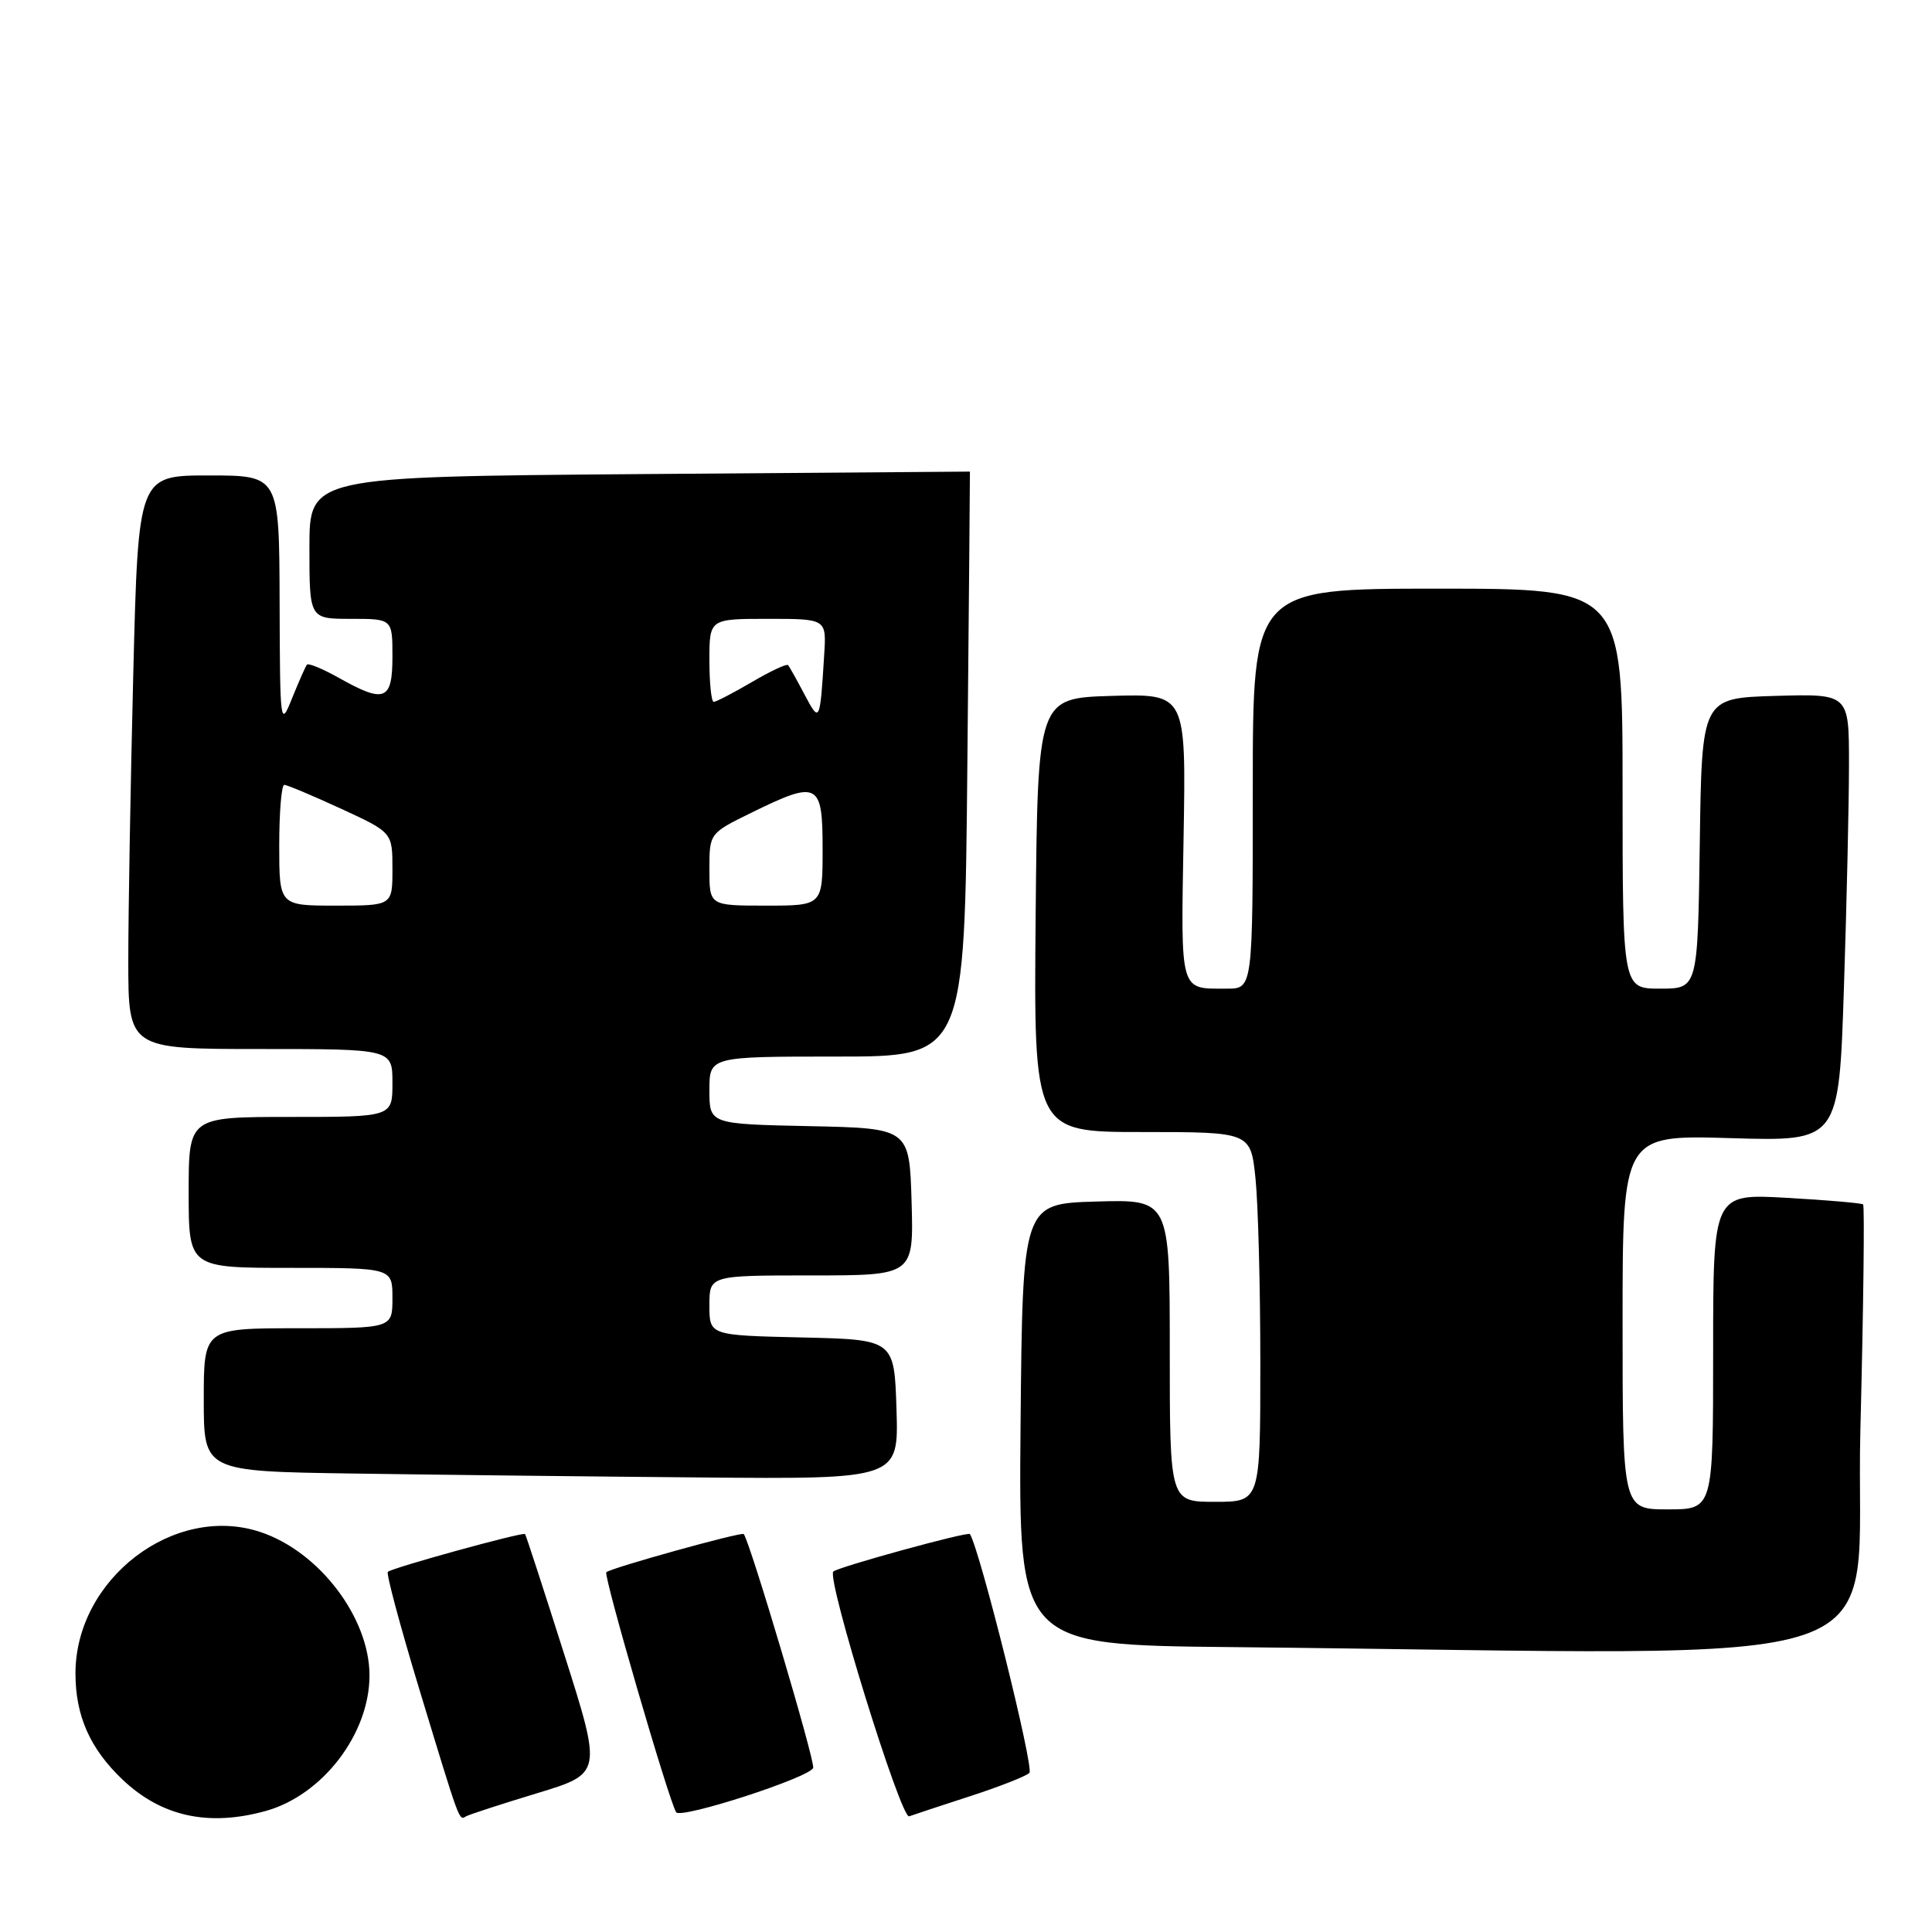 <?xml version="1.0" encoding="UTF-8" standalone="no"?>
<!DOCTYPE svg PUBLIC "-//W3C//DTD SVG 1.1//EN" "http://www.w3.org/Graphics/SVG/1.1/DTD/svg11.dtd" >
<svg xmlns="http://www.w3.org/2000/svg" xmlns:xlink="http://www.w3.org/1999/xlink" version="1.1" viewBox="0 0 256 256">
 <g >
 <path fill="currentColor"
d=" M 35.22 239.96 C 42.75 237.86 48.96 229.75 48.96 222.00 C 48.96 214.34 42.27 205.56 34.47 202.99 C 23.06 199.22 10.00 209.23 10.00 221.74 C 10.00 227.35 11.93 231.71 16.22 235.79 C 21.38 240.70 27.62 242.07 35.22 239.96 Z  M 71.14 237.62 C 79.78 235.00 79.78 235.00 74.78 219.25 C 72.03 210.59 69.69 203.39 69.57 203.27 C 69.30 202.96 51.92 207.75 51.39 208.28 C 51.16 208.51 53.01 215.40 55.49 223.60 C 61.00 241.74 60.81 241.23 61.74 240.68 C 62.16 240.44 66.39 239.06 71.14 237.62 Z  M 107.75 234.25 C 108.03 233.42 99.39 204.33 98.55 203.27 C 98.29 202.94 80.90 207.77 80.34 208.33 C 79.93 208.73 88.59 238.49 89.59 240.13 C 90.16 241.08 107.33 235.52 107.75 234.25 Z  M 128.50 238.02 C 132.35 236.77 135.91 235.38 136.40 234.92 C 137.06 234.32 129.86 205.41 128.52 203.27 C 128.29 202.90 111.02 207.64 110.42 208.24 C 109.50 209.17 119.38 241.07 120.47 240.67 C 121.04 240.46 124.65 239.27 128.50 238.02 Z  M 246.51 189.46 C 246.92 173.21 247.08 159.77 246.87 159.59 C 246.67 159.42 242.11 159.02 236.75 158.72 C 227.00 158.16 227.00 158.16 227.00 179.08 C 227.00 200.00 227.00 200.00 221.00 200.00 C 215.00 200.00 215.00 200.00 215.00 175.19 C 215.00 150.38 215.00 150.38 229.34 150.81 C 243.67 151.24 243.67 151.24 244.33 130.87 C 244.70 119.67 245.00 106.32 245.00 101.21 C 245.00 91.93 245.00 91.93 235.25 92.21 C 225.50 92.50 225.50 92.50 225.23 111.75 C 224.96 131.00 224.96 131.00 219.98 131.00 C 215.00 131.00 215.00 131.00 215.00 104.50 C 215.00 78.00 215.00 78.00 190.50 78.00 C 166.00 78.00 166.00 78.00 166.00 104.50 C 166.00 131.00 166.00 131.00 162.58 131.00 C 156.25 131.00 156.47 131.77 156.83 110.95 C 157.16 91.93 157.16 91.93 147.33 92.21 C 137.50 92.50 137.50 92.50 137.23 121.25 C 136.97 150.00 136.97 150.00 151.34 150.00 C 165.72 150.00 165.72 150.00 166.36 156.15 C 166.71 159.53 167.00 170.55 167.00 180.65 C 167.00 199.00 167.00 199.00 161.00 199.00 C 155.00 199.00 155.00 199.00 155.00 178.96 C 155.00 158.93 155.00 158.93 145.25 159.21 C 135.50 159.50 135.50 159.50 135.23 188.73 C 134.97 217.97 134.97 217.97 163.23 218.25 C 255.32 219.17 245.68 222.50 246.51 189.46 Z  M 118.79 186.75 C 118.50 177.50 118.50 177.50 106.25 177.22 C 94.00 176.94 94.00 176.94 94.00 172.97 C 94.00 169.00 94.00 169.00 107.54 169.00 C 121.07 169.00 121.07 169.00 120.79 159.25 C 120.50 149.50 120.50 149.50 107.25 149.22 C 94.00 148.94 94.00 148.94 94.00 144.47 C 94.00 140.00 94.00 140.00 110.91 140.00 C 127.82 140.00 127.82 140.00 128.18 101.25 C 128.38 79.94 128.54 62.50 128.52 62.49 C 128.51 62.48 108.81 62.63 84.75 62.82 C 41.00 63.17 41.00 63.17 41.00 72.58 C 41.00 82.00 41.00 82.00 46.50 82.00 C 52.00 82.00 52.00 82.00 52.00 87.00 C 52.00 92.83 50.98 93.24 44.90 89.82 C 42.77 88.62 40.86 87.84 40.67 88.07 C 40.48 88.31 39.60 90.30 38.71 92.50 C 37.14 96.42 37.10 96.16 37.05 79.75 C 37.00 63.00 37.00 63.00 27.66 63.00 C 18.32 63.00 18.32 63.00 17.66 89.25 C 17.30 103.69 17.00 120.79 17.00 127.25 C 17.00 139.00 17.00 139.00 34.50 139.00 C 52.00 139.00 52.00 139.00 52.00 143.50 C 52.00 148.00 52.00 148.00 38.50 148.00 C 25.00 148.00 25.00 148.00 25.00 158.00 C 25.00 168.00 25.00 168.00 38.50 168.00 C 52.00 168.00 52.00 168.00 52.00 172.00 C 52.00 176.00 52.00 176.00 39.50 176.00 C 27.00 176.00 27.00 176.00 27.00 185.48 C 27.00 194.96 27.00 194.96 46.75 195.25 C 57.61 195.41 78.33 195.65 92.79 195.77 C 119.08 196.00 119.08 196.00 118.79 186.75 Z  M 37.00 112.00 C 37.00 107.60 37.30 104.00 37.67 104.00 C 38.04 104.00 41.41 105.42 45.17 107.15 C 52.00 110.30 52.00 110.30 52.00 115.15 C 52.00 120.00 52.00 120.00 44.50 120.00 C 37.00 120.00 37.00 120.00 37.00 112.00 Z  M 94.00 115.21 C 94.00 110.42 94.00 110.42 99.52 107.71 C 108.42 103.34 109.00 103.64 109.00 112.50 C 109.00 120.00 109.00 120.00 101.50 120.00 C 94.00 120.00 94.00 120.00 94.00 115.21 Z  M 106.59 92.00 C 105.58 90.08 104.60 88.33 104.42 88.13 C 104.24 87.92 102.08 88.94 99.62 90.38 C 97.16 91.82 94.89 93.00 94.57 93.00 C 94.26 93.00 94.00 90.53 94.00 87.50 C 94.00 82.00 94.00 82.00 101.76 82.00 C 109.51 82.00 109.51 82.00 109.21 86.75 C 108.65 95.78 108.62 95.83 106.59 92.00 Z "/>
</g>
</svg>